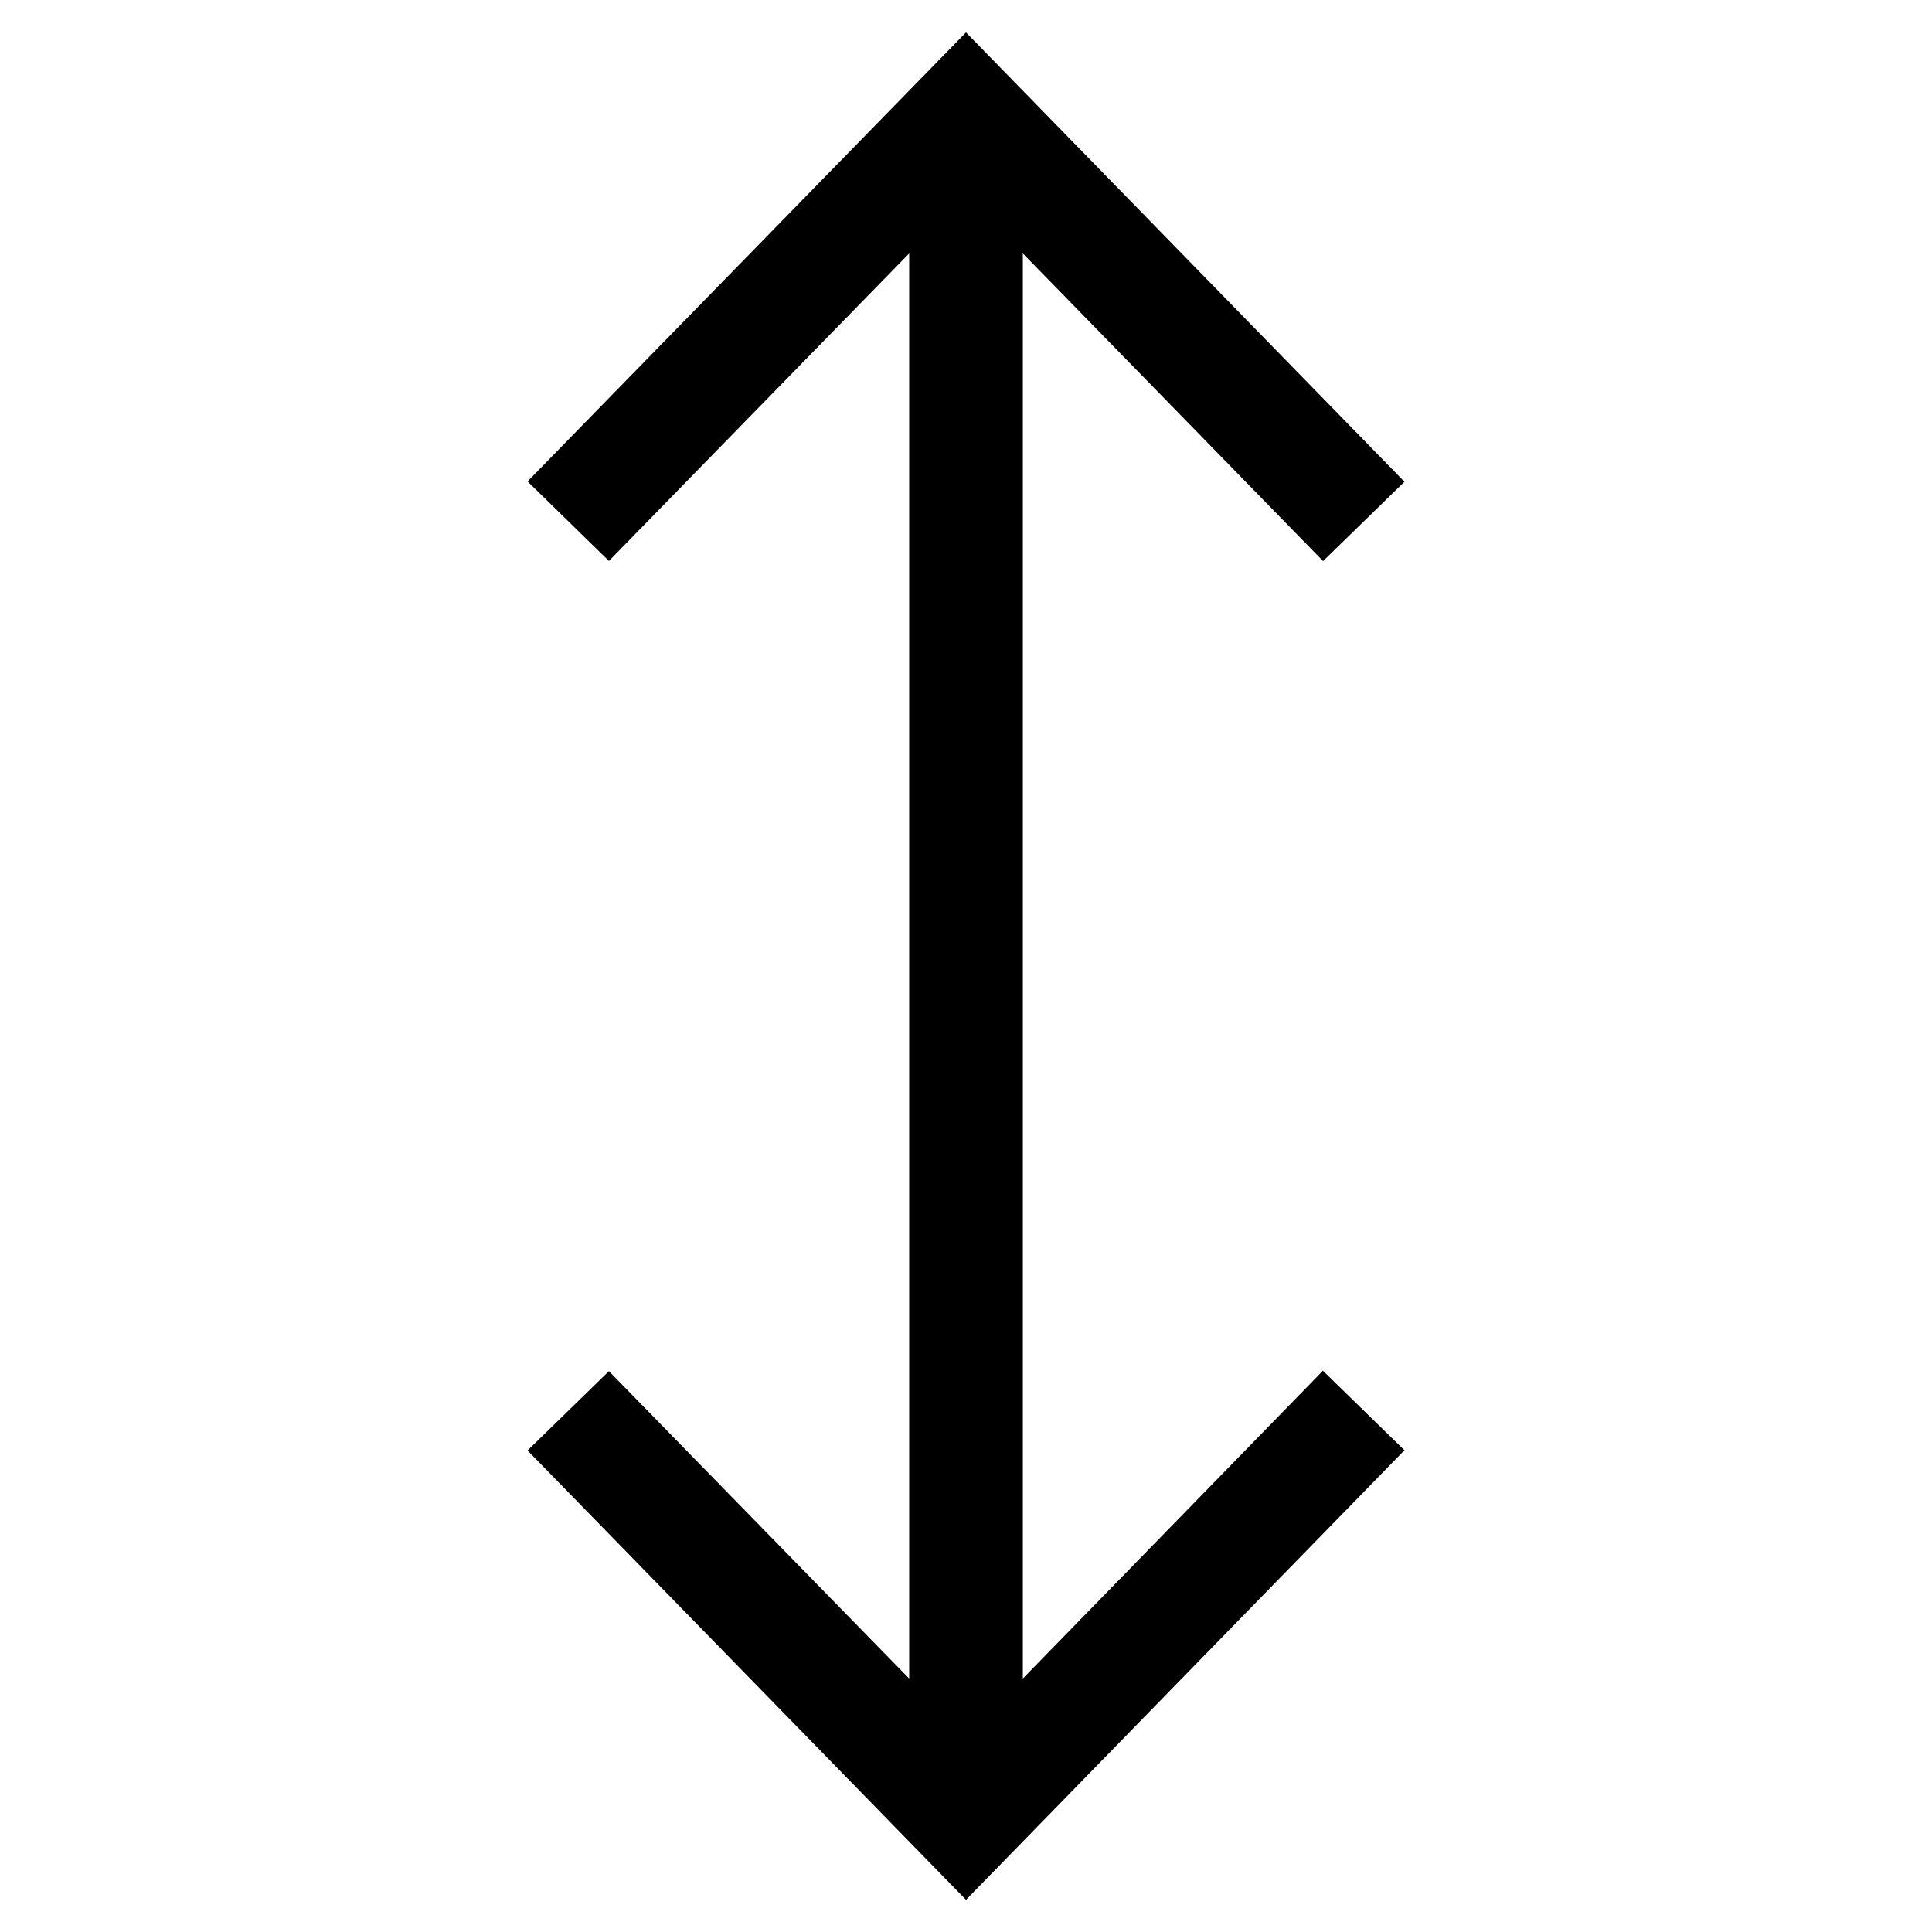 <svg xmlns="http://www.w3.org/2000/svg" width="17" height="17" viewBox="0 0 17 17"><path d="M11.642 12.063l.716.698L8.5 16.717l-3.858-3.954.716-.698L8 14.77V2.23L5.358 4.936l-.716-.7L8.5.285l3.858 3.954-.716.698L9 2.23V14.77l2.642-2.71z"/></svg>